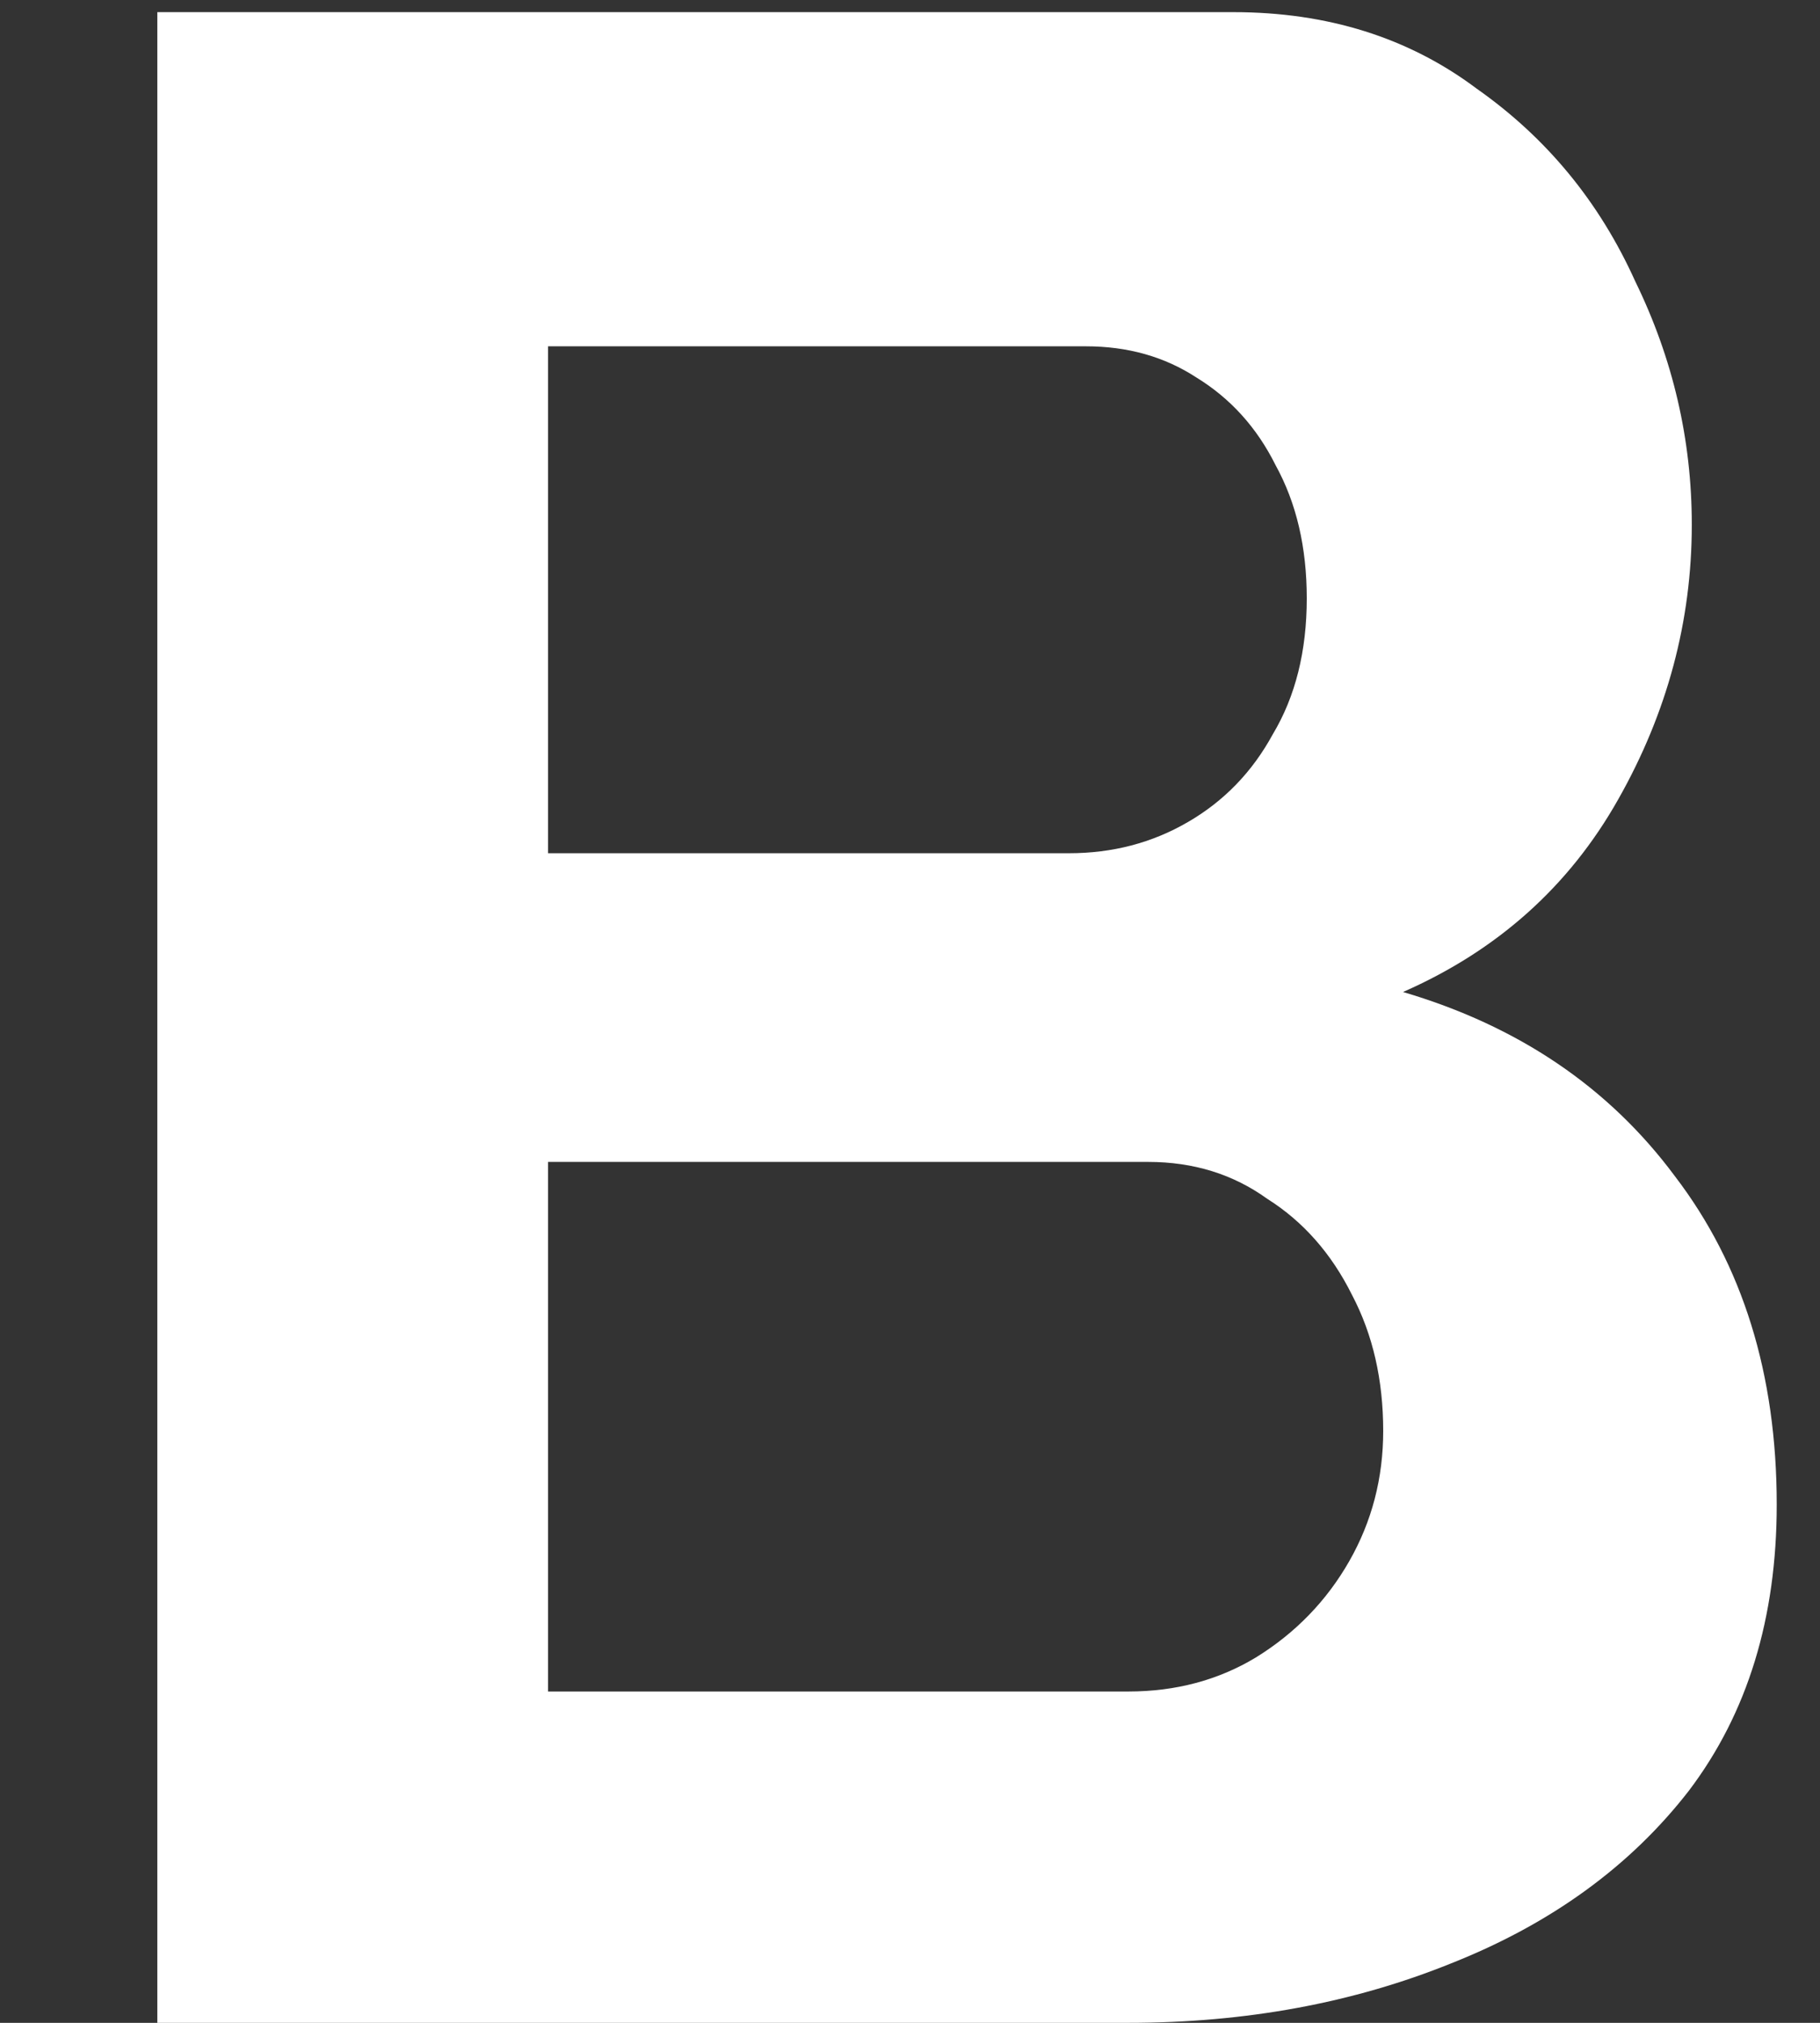 <svg width="9" height="10" viewBox="0 0 9 10" fill="none" xmlns="http://www.w3.org/2000/svg">
<rect x="0" y="0" width="9" height="10" fill="#333333" stroke="none"/>
<path d="M8.786 7.438C8.786 7.998 8.642 8.469 8.352 8.852C8.063 9.225 7.671 9.51 7.176 9.706C6.691 9.902 6.159 10 5.58 10H0.778V0.06H6.098C6.565 0.06 6.966 0.186 7.302 0.438C7.648 0.681 7.909 0.998 8.086 1.39C8.273 1.773 8.366 2.174 8.366 2.594C8.366 3.07 8.245 3.523 8.002 3.952C7.76 4.381 7.405 4.699 6.938 4.904C7.508 5.072 7.956 5.375 8.282 5.814C8.618 6.253 8.786 6.794 8.786 7.438ZM6.84 7.074C6.84 6.822 6.789 6.598 6.686 6.402C6.584 6.197 6.444 6.038 6.266 5.926C6.098 5.805 5.902 5.744 5.678 5.744H2.71V8.362H5.58C5.814 8.362 6.024 8.306 6.21 8.194C6.406 8.073 6.56 7.914 6.672 7.718C6.784 7.522 6.84 7.307 6.84 7.074ZM2.71 1.712V4.218H5.286C5.501 4.218 5.697 4.167 5.874 4.064C6.052 3.961 6.192 3.817 6.294 3.63C6.406 3.443 6.462 3.219 6.462 2.958C6.462 2.706 6.411 2.487 6.308 2.3C6.215 2.113 6.084 1.969 5.916 1.866C5.758 1.763 5.576 1.712 5.37 1.712H2.71Z" fill="white"/>
</svg>
